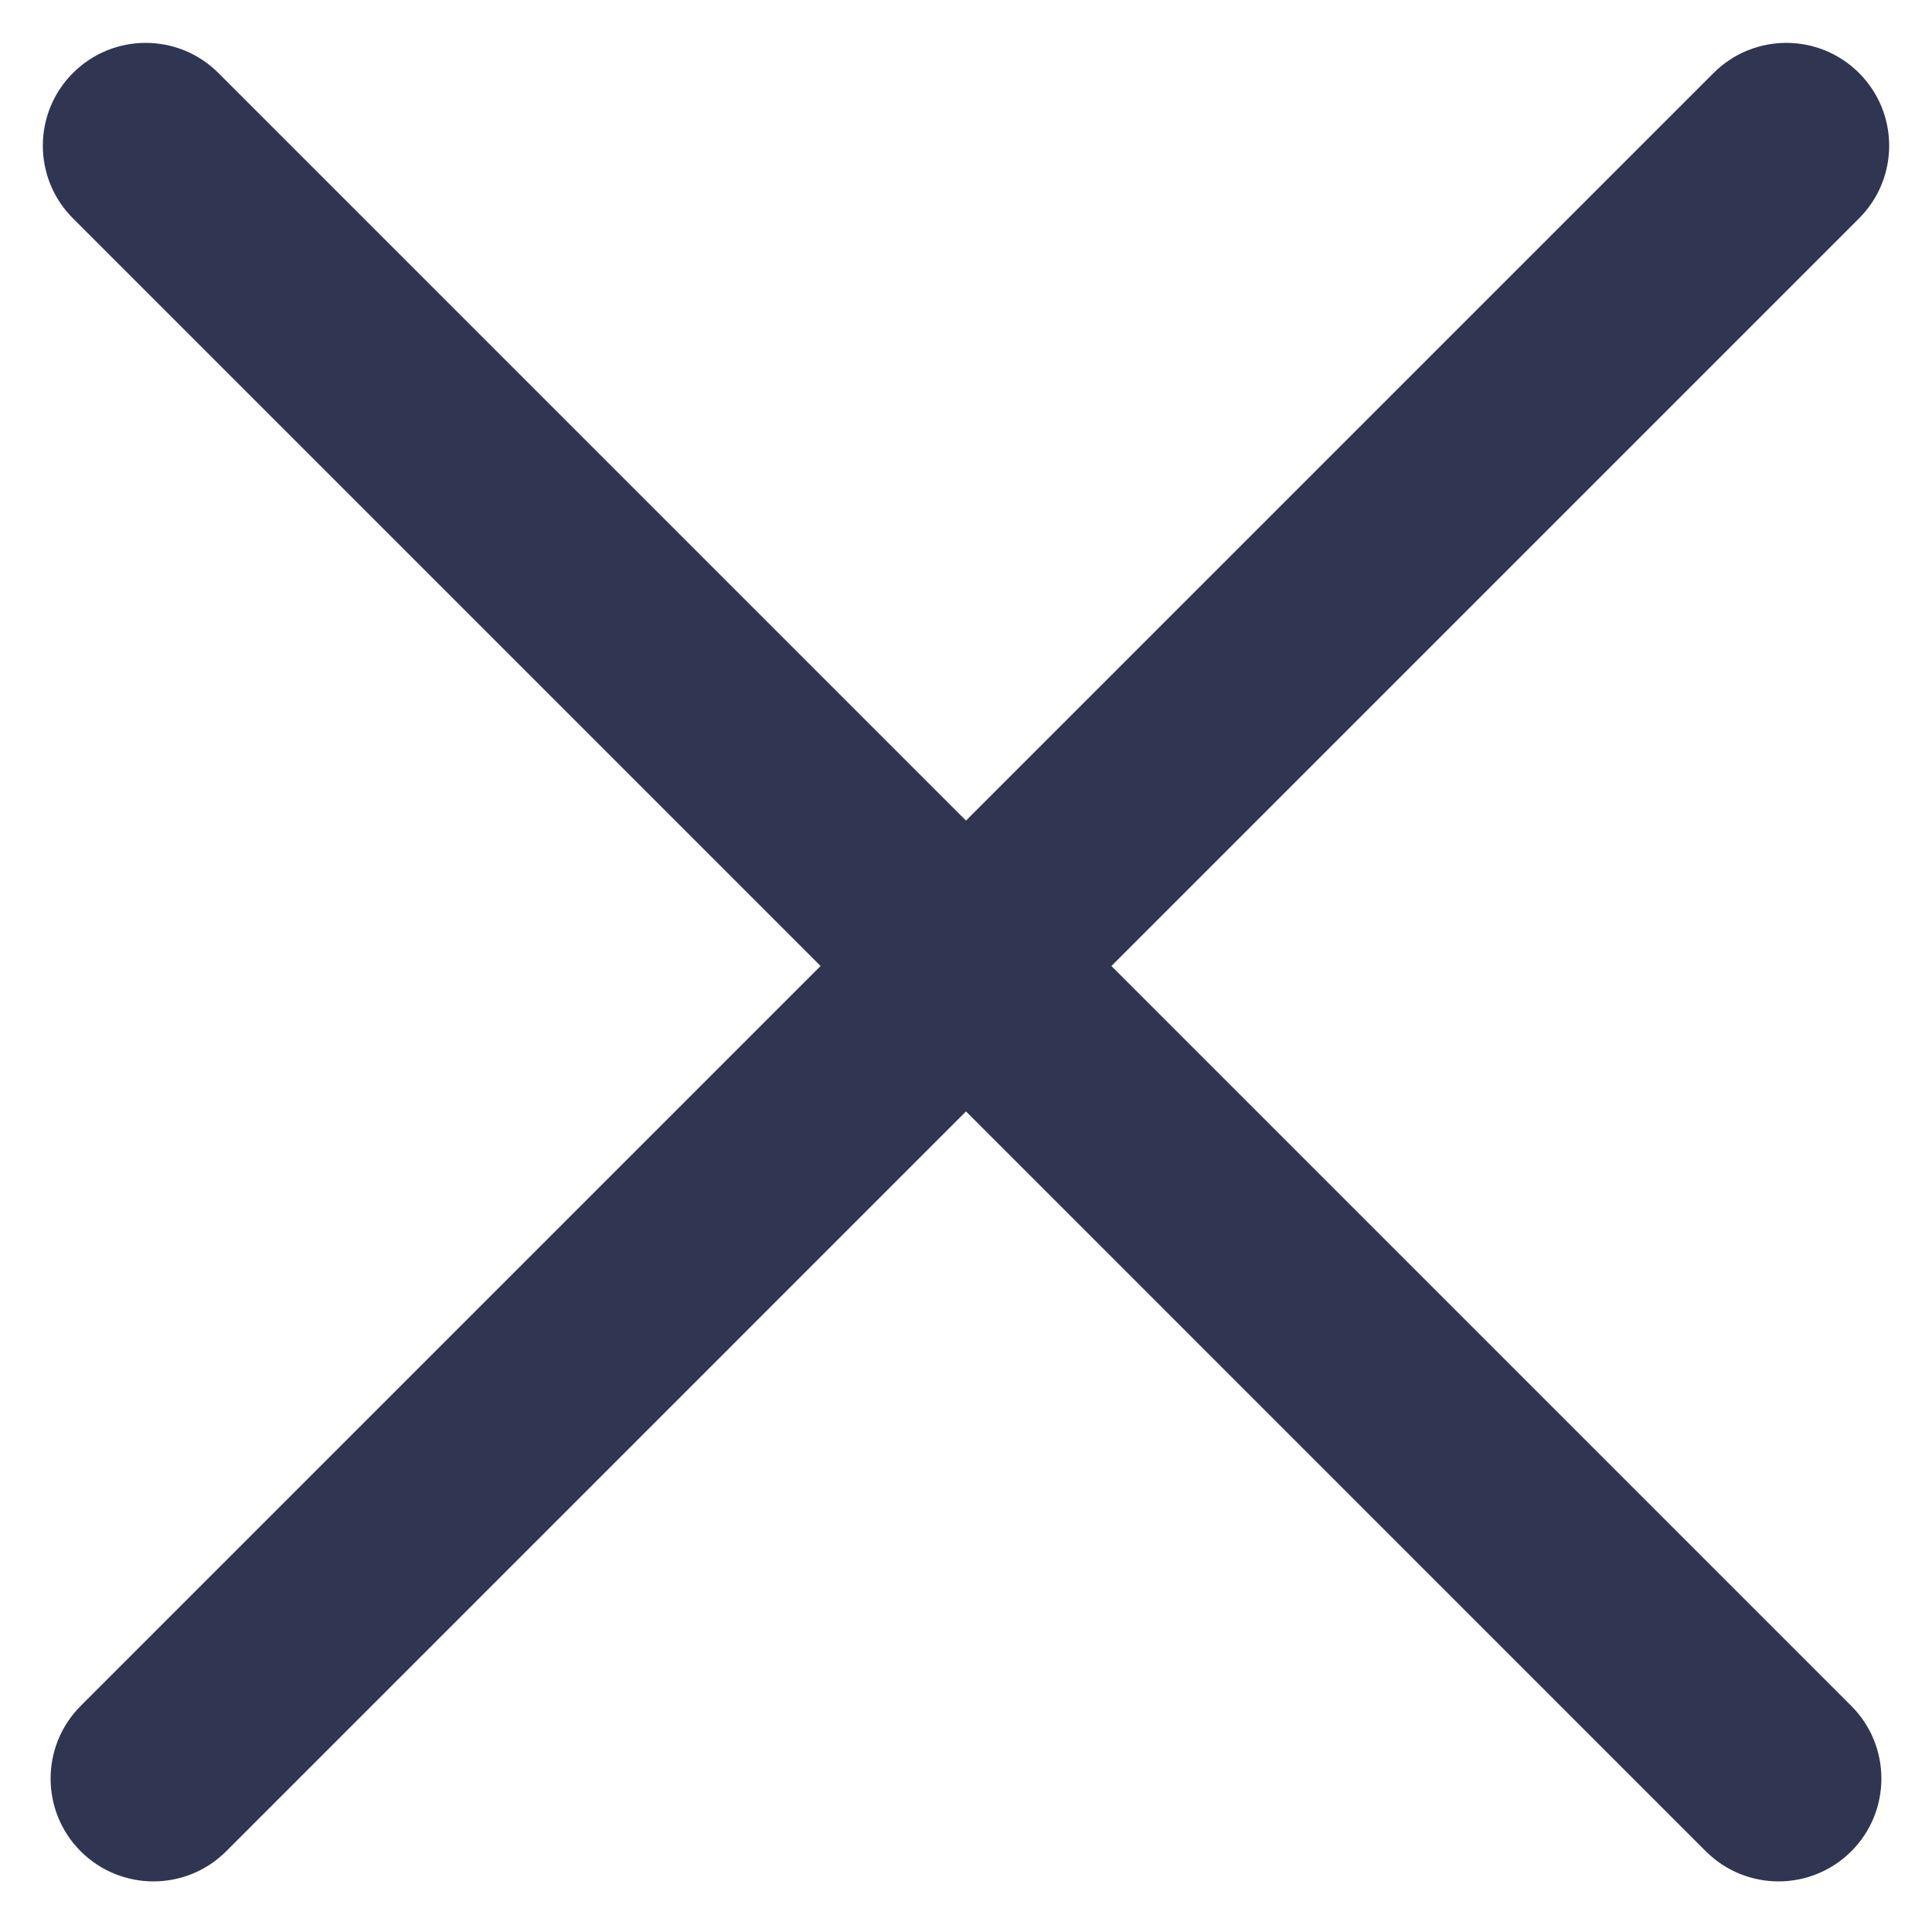 <svg width="31" height="31" viewBox="0 0 31 31" fill="none" xmlns="http://www.w3.org/2000/svg">
<path d="M2.921 1.754L3.504 1.171L2.921 1.754ZM29.121 27.955L28.538 28.538L28.538 28.538L29.121 27.955ZM29.121 29.122L28.538 28.538L28.538 28.538L29.121 29.122ZM27.955 29.122L28.538 28.538L28.538 28.538L27.955 29.122ZM1.754 2.921L1.171 3.504L1.754 2.921ZM28.079 1.754L27.496 1.171L28.079 1.754ZM1.879 27.955L2.462 28.538L2.462 28.538L1.879 27.955ZM1.879 29.122L2.462 28.538L2.462 28.538L1.879 29.122ZM3.045 29.122L2.462 28.538L2.462 28.538L3.045 29.122ZM29.246 2.921L29.829 3.504L29.246 2.921ZM3.504 1.171C2.86 0.527 1.815 0.527 1.171 1.171L2.337 2.338L3.504 1.171ZM29.705 27.372L3.504 1.171L2.337 2.338L28.538 28.538L29.705 27.372ZM29.705 29.705C30.349 29.061 30.349 28.016 29.705 27.372L28.538 28.538V28.538L29.705 29.705ZM27.371 29.705C28.016 30.349 29.06 30.349 29.705 29.705L28.538 28.538H28.538L27.371 29.705ZM1.171 3.504L27.371 29.705L28.538 28.538L2.337 2.338L1.171 3.504ZM1.171 1.171C0.526 1.815 0.526 2.86 1.171 3.504L2.337 2.338L1.171 1.171ZM28.663 2.338L29.829 1.171C29.185 0.527 28.14 0.527 27.496 1.171L28.663 2.338ZM2.462 28.538L28.663 2.338L27.496 1.171L1.295 27.372L2.462 28.538ZM2.462 28.538V28.538L1.295 27.372C0.651 28.016 0.651 29.061 1.295 29.705L2.462 28.538ZM2.462 28.538H2.462L1.295 29.705C1.94 30.349 2.984 30.349 3.629 29.705L2.462 28.538ZM28.663 2.338L2.462 28.538L3.629 29.705L29.829 3.504L28.663 2.338ZM28.663 2.338L29.829 3.504C30.474 2.86 30.474 1.815 29.829 1.171L28.663 2.338Z" fill="#303651"/>
</svg>
